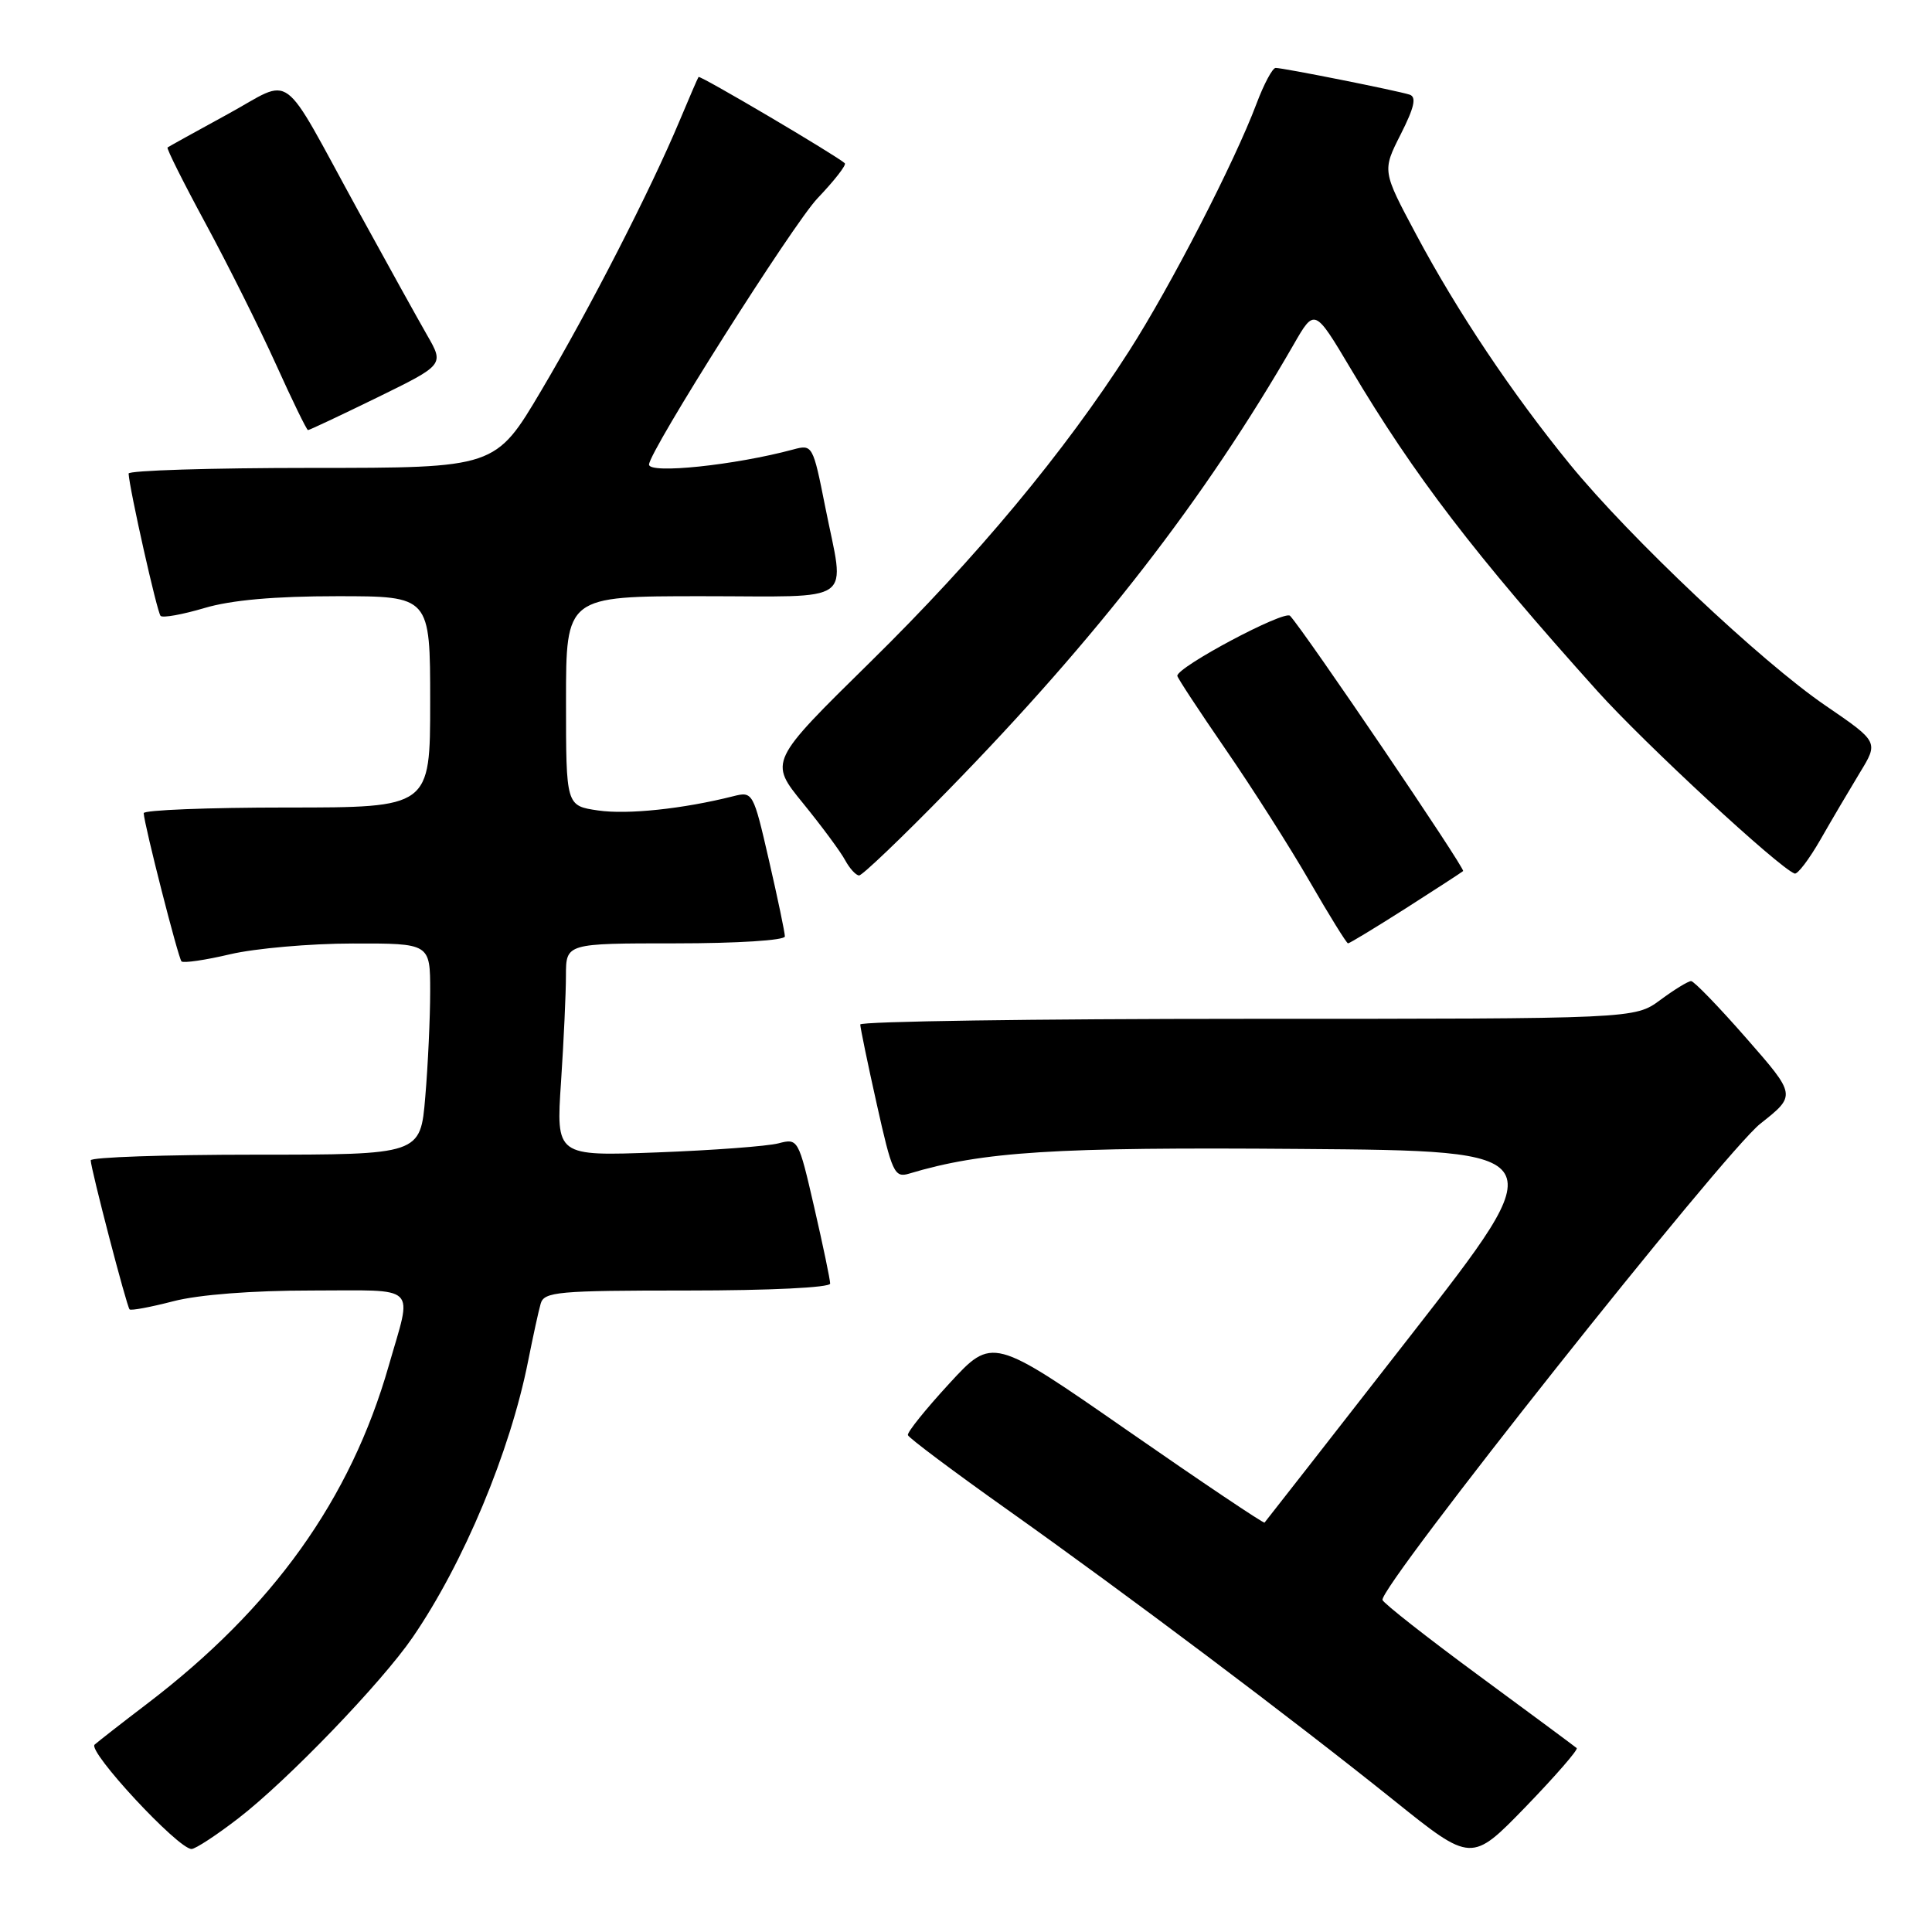 <?xml version="1.0" encoding="UTF-8" standalone="no"?>
<!DOCTYPE svg PUBLIC "-//W3C//DTD SVG 1.1//EN" "http://www.w3.org/Graphics/SVG/1.1/DTD/svg11.dtd" >
<svg xmlns="http://www.w3.org/2000/svg" xmlns:xlink="http://www.w3.org/1999/xlink" version="1.1" viewBox="0 0 256 256">
 <g >
 <path fill="currentColor"
d=" M 208.92 231.63 C 208.69 231.43 202.88 227.12 196.00 222.06 C 189.12 217.00 183.36 212.47 183.19 212.01 C 182.62 210.43 228.39 152.74 233.26 148.89 C 238.02 145.13 238.02 145.13 231.39 137.56 C 227.75 133.40 224.46 130.00 224.08 130.00 C 223.70 130.00 221.86 131.12 220.00 132.50 C 216.61 135.00 216.61 135.00 165.31 135.00 C 137.09 135.00 114.00 135.34 113.99 135.75 C 113.99 136.16 114.97 140.92 116.18 146.32 C 118.19 155.35 118.53 156.09 120.43 155.52 C 130.19 152.58 139.72 151.98 172.27 152.24 C 206.00 152.50 206.00 152.50 186.89 177.00 C 176.39 190.47 167.69 201.61 167.56 201.75 C 167.43 201.89 159.27 196.41 149.41 189.56 C 131.50 177.12 131.50 177.12 125.80 183.31 C 122.66 186.72 120.18 189.80 120.30 190.16 C 120.41 190.53 126.35 194.98 133.50 200.05 C 149.51 211.41 171.13 227.67 184.74 238.59 C 194.98 246.81 194.98 246.81 202.16 239.41 C 206.10 235.33 209.15 231.83 208.92 231.63 Z  M 31.59 240.93 C 38.09 235.92 50.54 222.99 54.67 216.97 C 61.43 207.12 67.60 192.36 69.98 180.34 C 70.62 177.13 71.36 173.71 71.64 172.75 C 72.09 171.16 73.89 171.00 91.07 171.00 C 101.99 171.00 110.00 170.61 110.00 170.08 C 110.00 169.57 109.05 165.02 107.89 159.98 C 105.80 150.90 105.75 150.82 103.14 151.50 C 101.69 151.88 94.47 152.42 87.09 152.70 C 73.68 153.20 73.68 153.20 74.34 143.35 C 74.70 137.93 74.99 131.59 74.99 129.25 C 75.00 125.00 75.00 125.00 89.50 125.00 C 97.71 125.00 104.00 124.60 104.00 124.08 C 104.00 123.57 103.05 119.03 101.89 113.99 C 99.81 104.94 99.75 104.85 97.14 105.51 C 90.52 107.18 83.14 107.96 79.25 107.39 C 75.00 106.77 75.00 106.77 75.00 92.89 C 75.00 79.00 75.00 79.00 93.00 79.00 C 113.72 79.00 111.95 80.28 109.35 67.18 C 107.72 58.97 107.66 58.87 105.10 59.56 C 97.39 61.64 86.00 62.83 86.00 61.56 C 86.00 59.83 105.10 29.65 108.33 26.27 C 110.55 23.94 112.18 21.86 111.94 21.63 C 110.85 20.62 92.74 9.93 92.56 10.20 C 92.44 10.37 91.32 12.97 90.05 16.00 C 86.21 25.17 78.14 40.92 71.72 51.75 C 65.65 62.00 65.65 62.00 41.33 62.00 C 27.95 62.00 17.02 62.34 17.04 62.75 C 17.15 64.80 20.82 81.16 21.28 81.61 C 21.57 81.90 24.18 81.43 27.08 80.57 C 30.63 79.51 36.41 79.00 44.68 79.00 C 57.00 79.00 57.00 79.00 57.00 93.00 C 57.00 107.00 57.00 107.00 38.00 107.00 C 27.55 107.00 19.02 107.34 19.04 107.75 C 19.13 109.37 23.62 126.95 24.05 127.39 C 24.31 127.64 27.21 127.22 30.51 126.44 C 33.80 125.67 41.11 125.02 46.75 125.02 C 57.00 125.00 57.00 125.00 57.00 131.35 C 57.00 134.84 56.71 141.14 56.35 145.35 C 55.71 153.00 55.71 153.00 33.85 153.00 C 21.83 153.00 12.01 153.34 12.02 153.75 C 12.05 154.93 16.79 173.13 17.17 173.50 C 17.35 173.69 19.96 173.20 22.97 172.42 C 26.31 171.55 33.42 171.00 41.24 171.00 C 55.68 171.00 54.65 170.00 51.50 181.00 C 46.44 198.67 36.16 213.05 19.50 225.75 C 16.20 228.26 13.07 230.71 12.54 231.17 C 11.56 232.04 23.59 245.00 25.38 245.00 C 25.89 245.00 28.69 243.17 31.59 240.93 Z  M 186.24 120.38 C 190.23 117.83 193.67 115.60 193.87 115.42 C 194.20 115.13 172.92 83.74 170.94 81.60 C 170.20 80.81 156.00 88.36 156.00 89.55 C 156.00 89.80 158.87 94.16 162.37 99.25 C 165.88 104.34 170.89 112.21 173.51 116.75 C 176.13 121.29 178.43 125.00 178.62 125.00 C 178.82 125.00 182.25 122.92 186.24 120.38 Z  M 125.60 104.75 C 145.36 84.53 159.65 66.08 171.41 45.66 C 174.19 40.82 174.19 40.82 178.99 48.88 C 187.41 63.04 195.38 73.45 211.67 91.58 C 217.94 98.55 235.74 115.02 237.80 115.75 C 238.18 115.89 239.72 113.86 241.22 111.25 C 242.71 108.64 245.06 104.66 246.43 102.40 C 248.93 98.31 248.93 98.31 241.87 93.48 C 233.35 87.66 215.96 71.24 208.04 61.55 C 200.33 52.10 193.10 41.29 187.65 31.07 C 183.15 22.64 183.15 22.64 185.60 17.80 C 187.41 14.22 187.72 12.85 186.78 12.54 C 185.18 12.02 170.06 9.00 169.03 9.00 C 168.61 9.00 167.47 11.14 166.49 13.75 C 163.59 21.46 155.13 37.90 149.62 46.50 C 141.05 59.89 129.45 73.83 115.34 87.70 C 101.90 100.91 101.90 100.91 106.41 106.44 C 108.89 109.49 111.40 112.88 111.99 113.99 C 112.59 115.09 113.42 116.00 113.84 116.00 C 114.26 116.00 119.56 110.94 125.60 104.75 Z  M 49.99 52.67 C 58.85 48.33 58.85 48.33 56.60 44.42 C 55.36 42.26 51.27 34.88 47.50 28.00 C 36.91 8.68 39.07 10.28 30.13 15.15 C 25.93 17.44 22.37 19.42 22.20 19.54 C 22.04 19.66 24.31 24.20 27.25 29.63 C 30.19 35.06 34.37 43.43 36.55 48.24 C 38.72 53.05 40.64 56.99 40.81 56.99 C 40.98 57.00 45.11 55.05 49.99 52.67 Z "/>
</g>
</svg>
